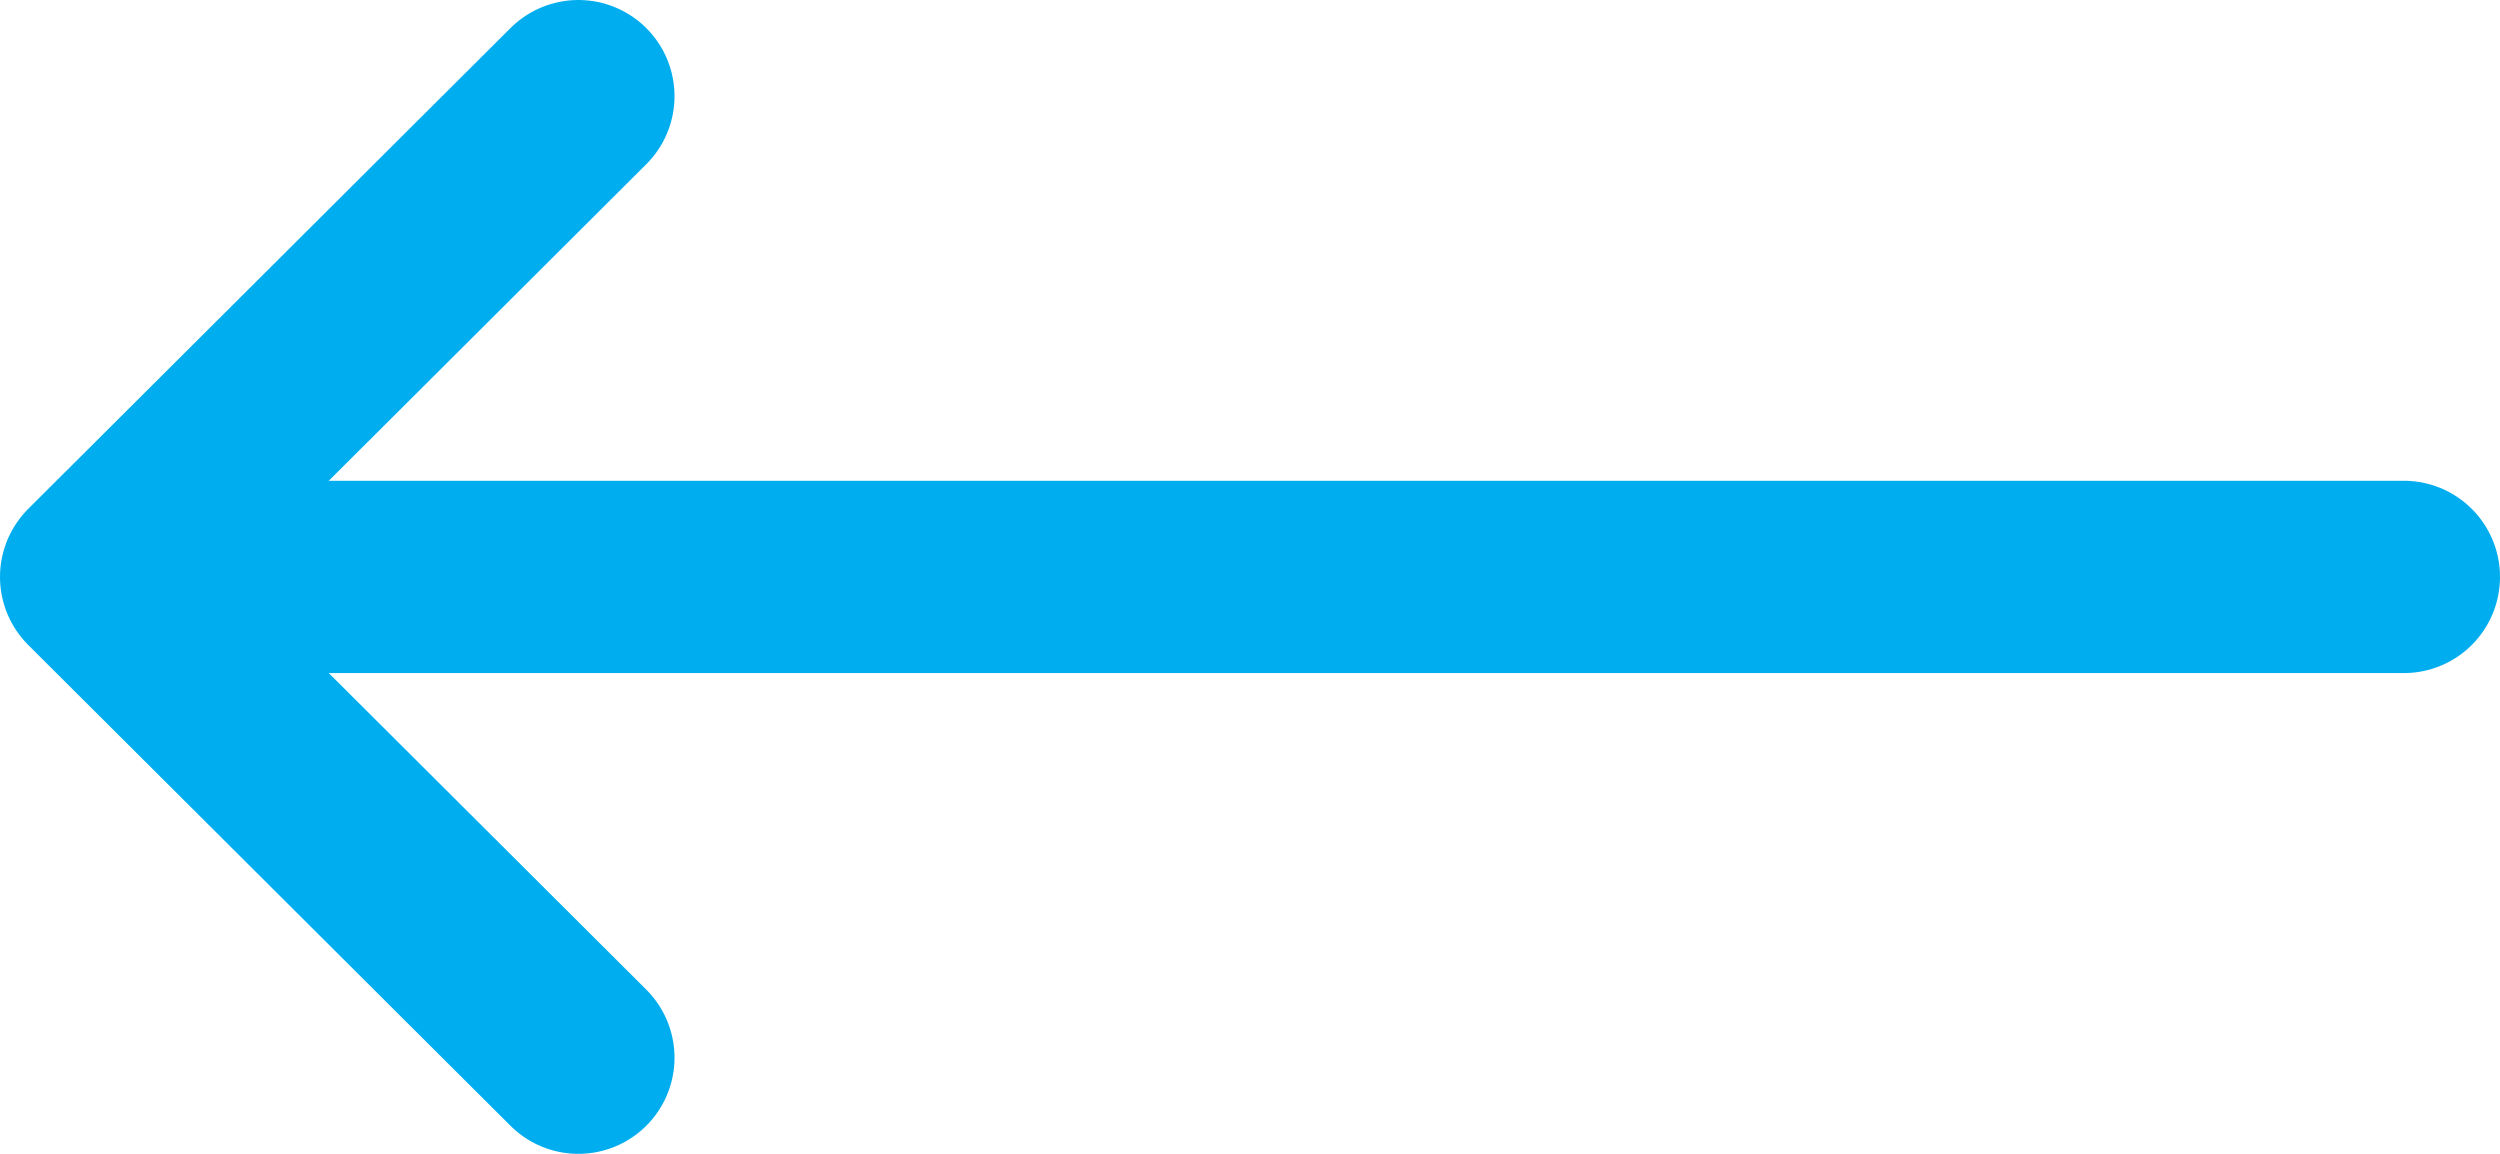 <svg width="26" height="12" viewBox="0 0 26 12" fill="none" xmlns="http://www.w3.org/2000/svg">
<path d="M25 6L1 6M1 6L6.015 11M1 6L6.015 1" stroke="#00AEEF" stroke-width="2" stroke-linecap="round" stroke-linejoin="round"/>
</svg>
